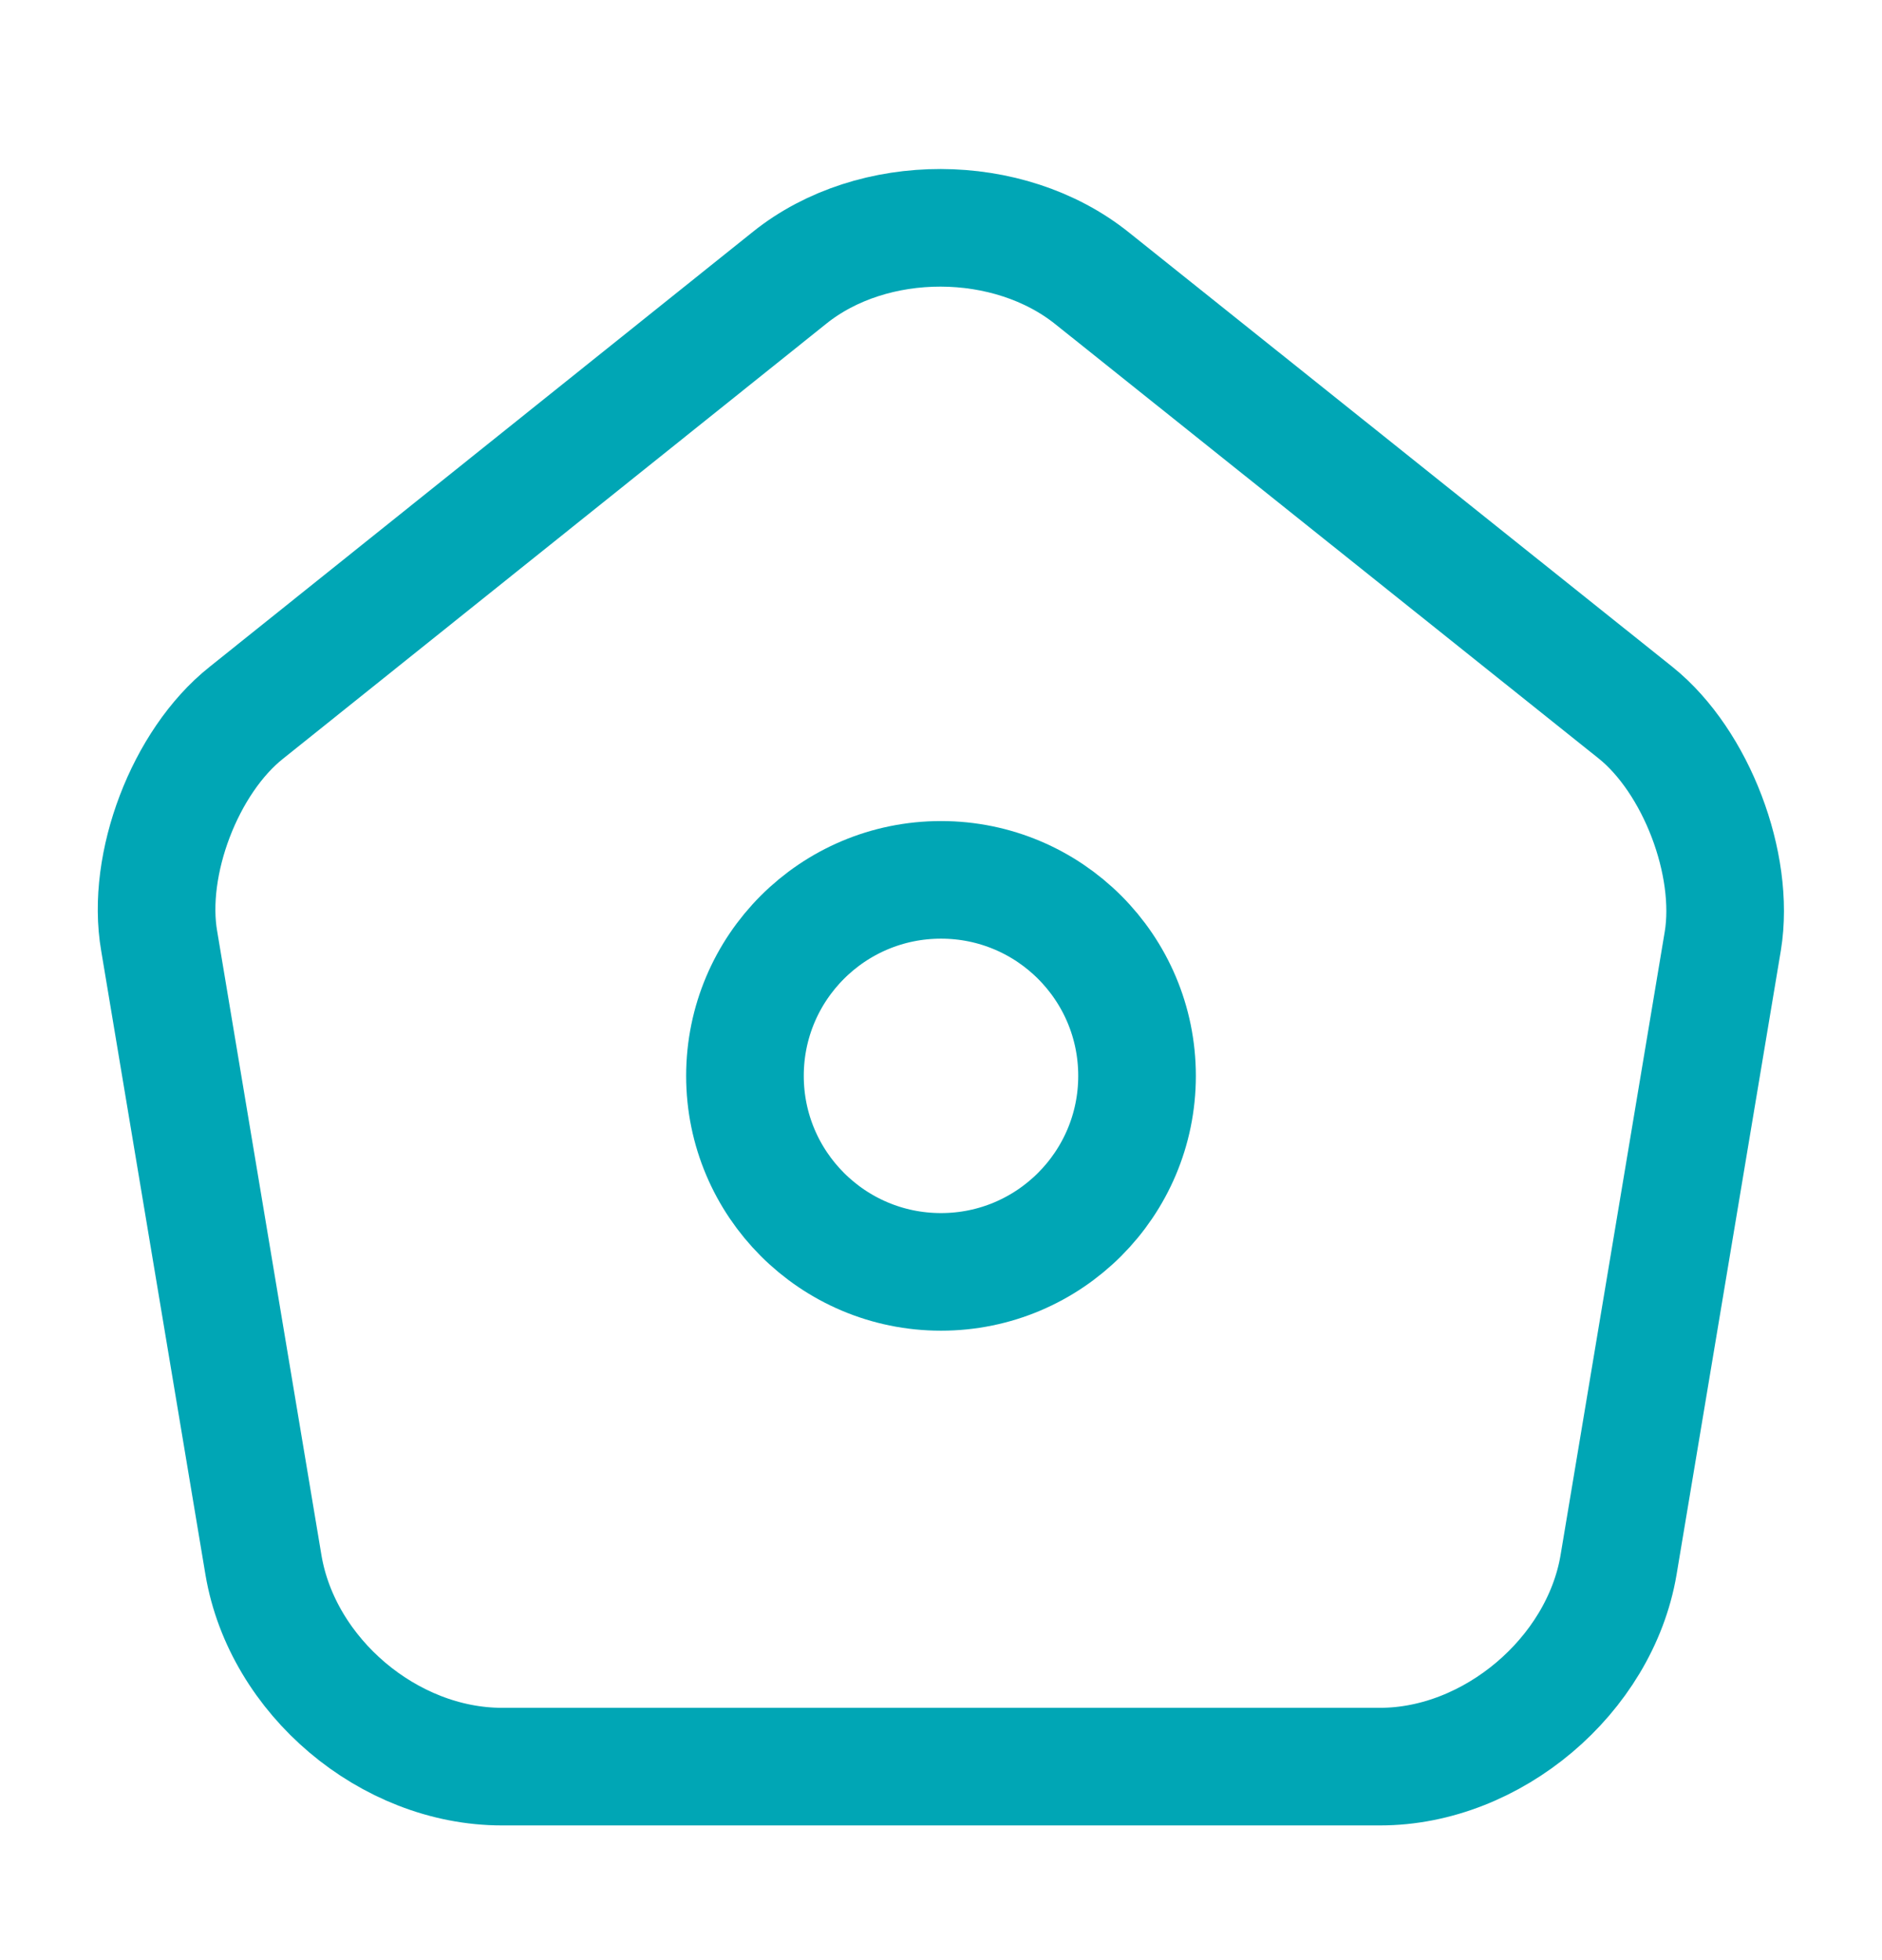 <svg width="24" height="25" viewBox="0 0 24 25" fill="none" xmlns="http://www.w3.org/2000/svg">
<path d="M10.07 3.542L3.14 9.092C2.36 9.712 1.86 11.022 2.03 12.002L3.36 19.962C3.6 21.382 4.96 22.532 6.4 22.532H17.6C19.03 22.532 20.4 21.372 20.64 19.962L21.97 12.002C22.13 11.022 21.63 9.712 20.86 9.092L13.93 3.552C12.86 2.692 11.13 2.692 10.07 3.542Z" stroke="#00A6B5" stroke-width="1.5" stroke-linecap="round" stroke-linejoin="round"/>
<path d="M12 16.222C13.381 16.222 14.5 15.102 14.5 13.722C14.5 12.341 13.381 11.222 12 11.222C10.619 11.222 9.5 12.341 9.5 13.722C9.5 15.102 10.619 16.222 12 16.222Z" stroke="#00A6B5" stroke-width="1.5" stroke-linecap="round" stroke-linejoin="round"/>
</svg>
